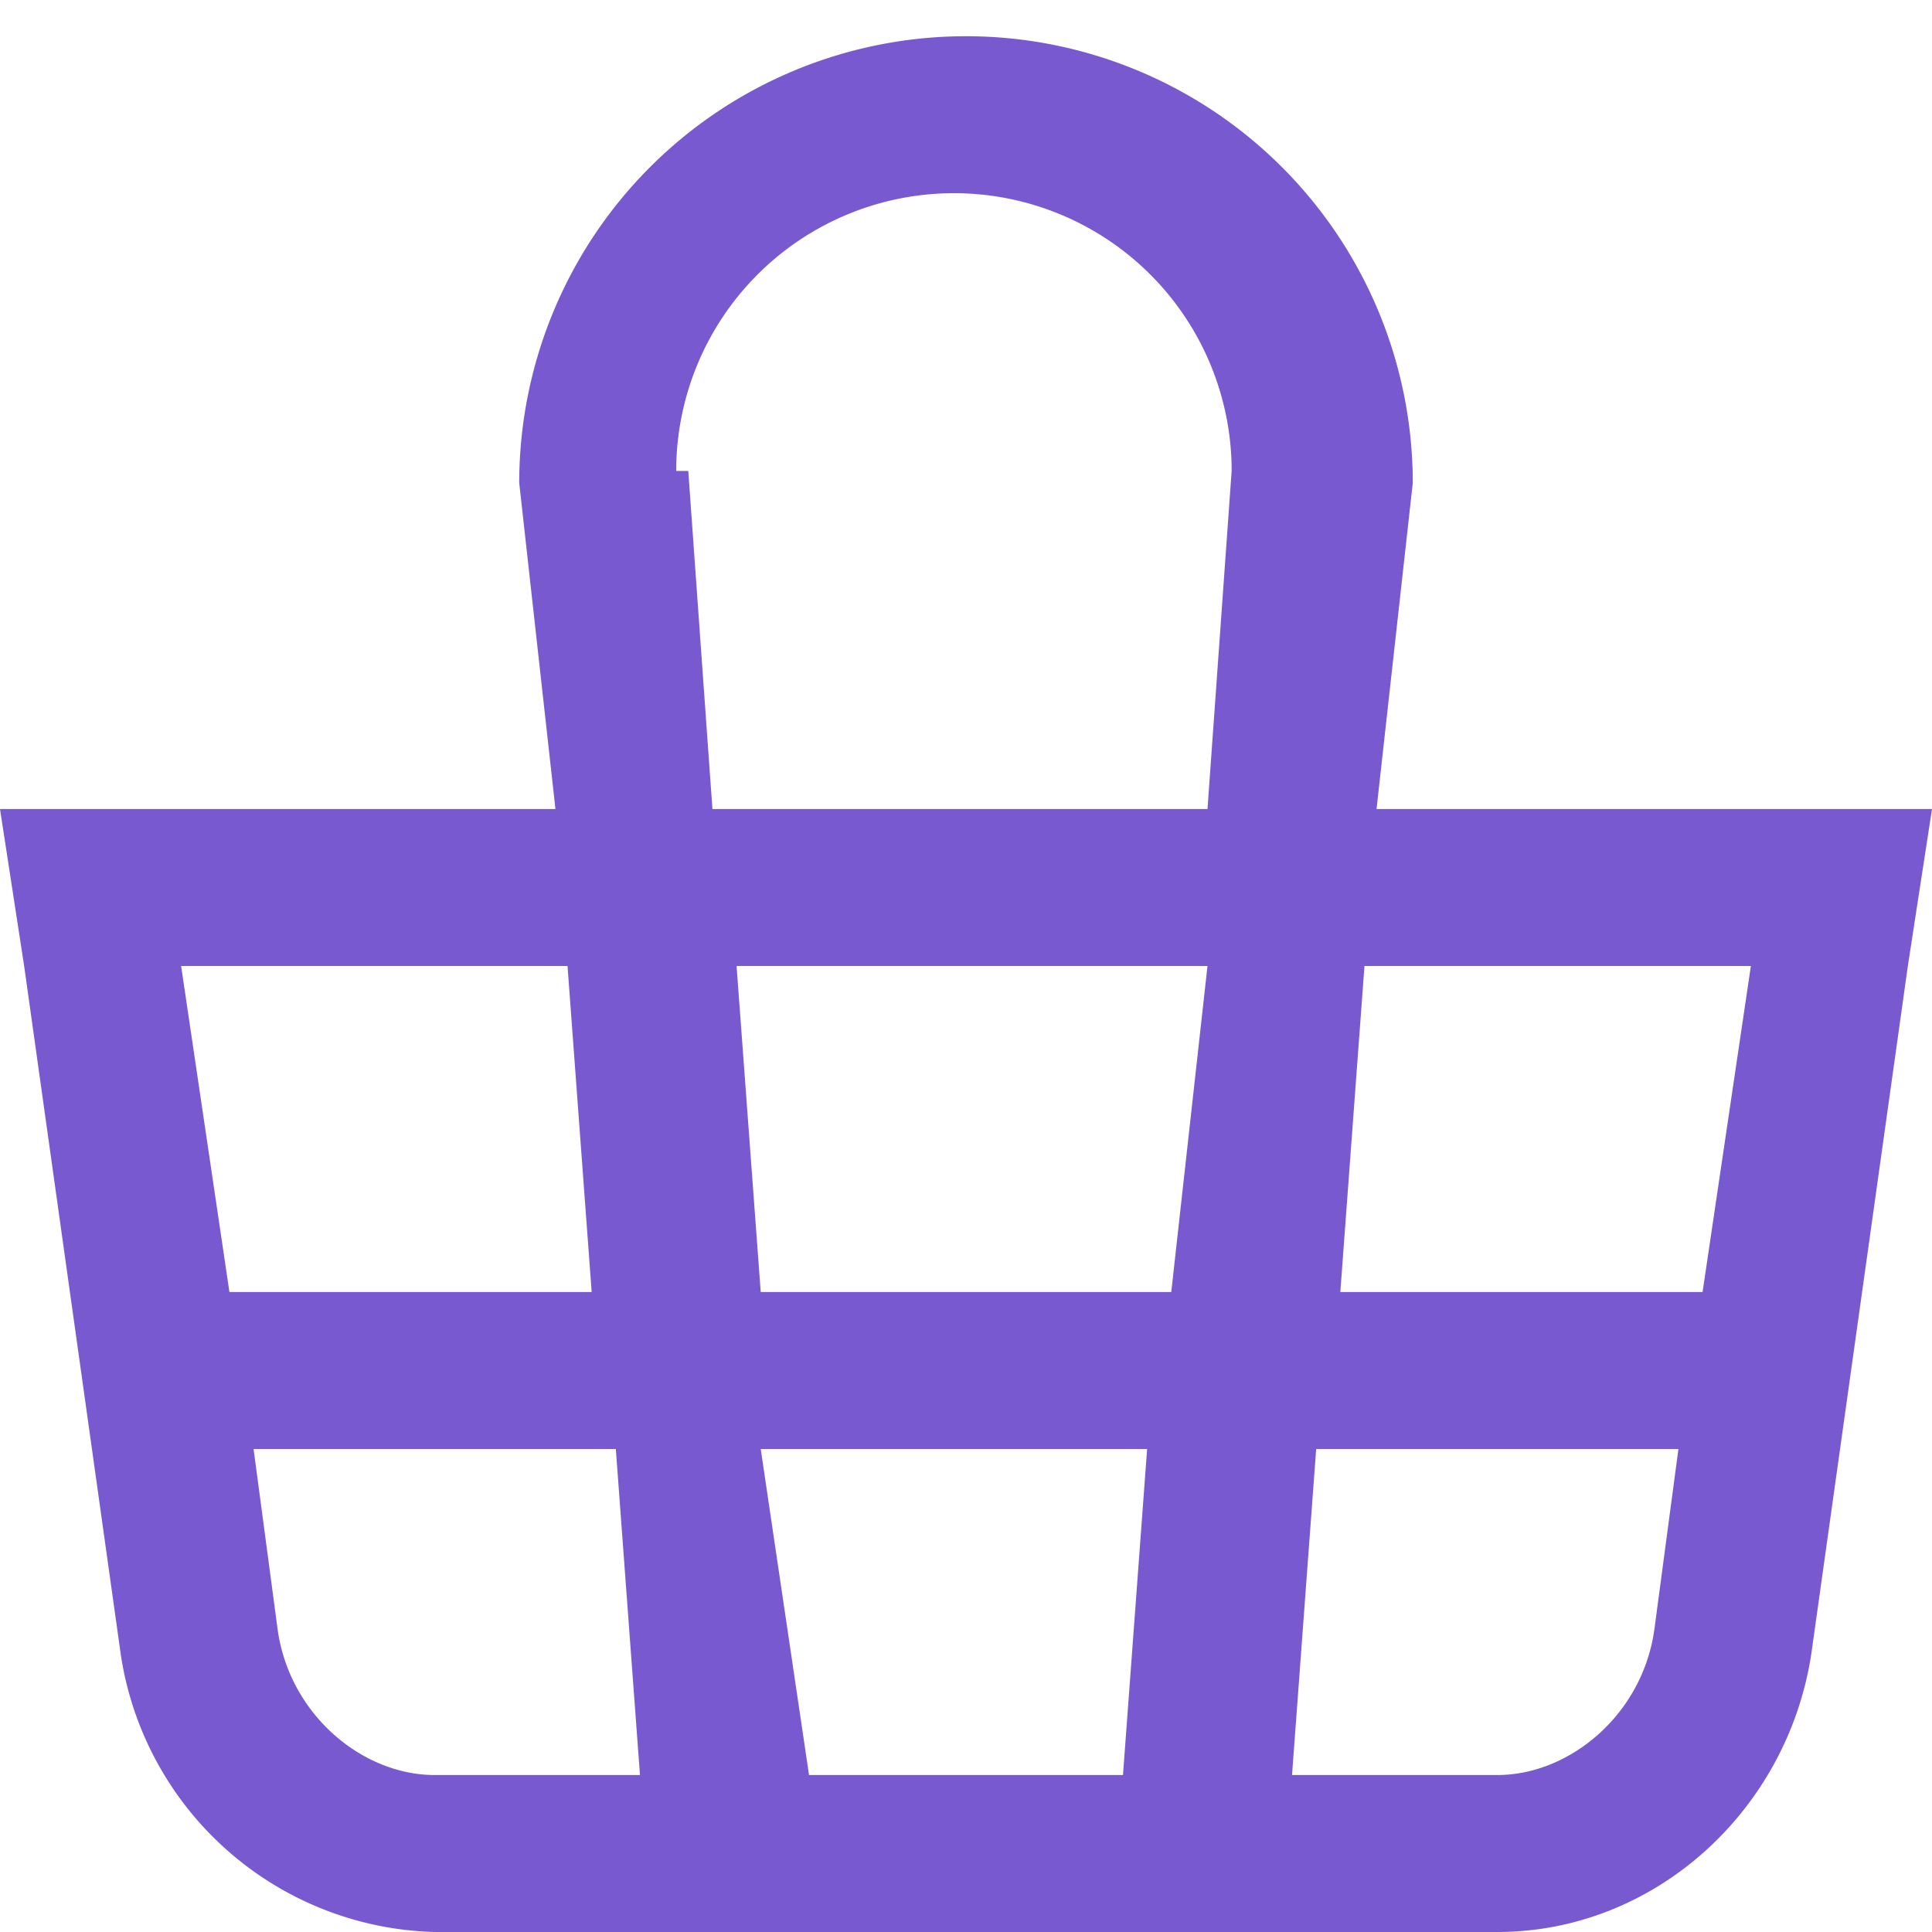 <svg xmlns="http://www.w3.org/2000/svg" width="16" height="16" fill="none"><path fill="#7859CF" fill-rule="evenodd" d="m5.7 3.9.2 2.8H10l.2-2.8a2.3 2.3 0 1 0-4.6 0Zm5.7 2.8.3-2.7a3.7 3.7 0 1 0-7.4 0l.3 2.7H0L.2 8l.8 5.7A2.7 2.7 0 0 0 3.6 16h8.8c1.3 0 2.4-1 2.6-2.3l.8-5.7.2-1.3h-4.6Zm0 1.3h-.1l-.2 2.7h3l.4-2.7h-3.2ZM9.8 8H6.1l.2 2.7h3.4L10 8ZM4.7 8H1.5l.4 2.7h3L4.7 8Zm2 6.7L6.3 12h3.2l-.2 2.7H6.6Zm4.2-2.7-.2 2.7h1.7c.6 0 1.2-.5 1.3-1.2l.2-1.5h-3Zm-5.8 0 .2 2.7H3.6c-.6 0-1.2-.5-1.3-1.2L2.1 12h3Z" clip-rule="evenodd"/></svg>